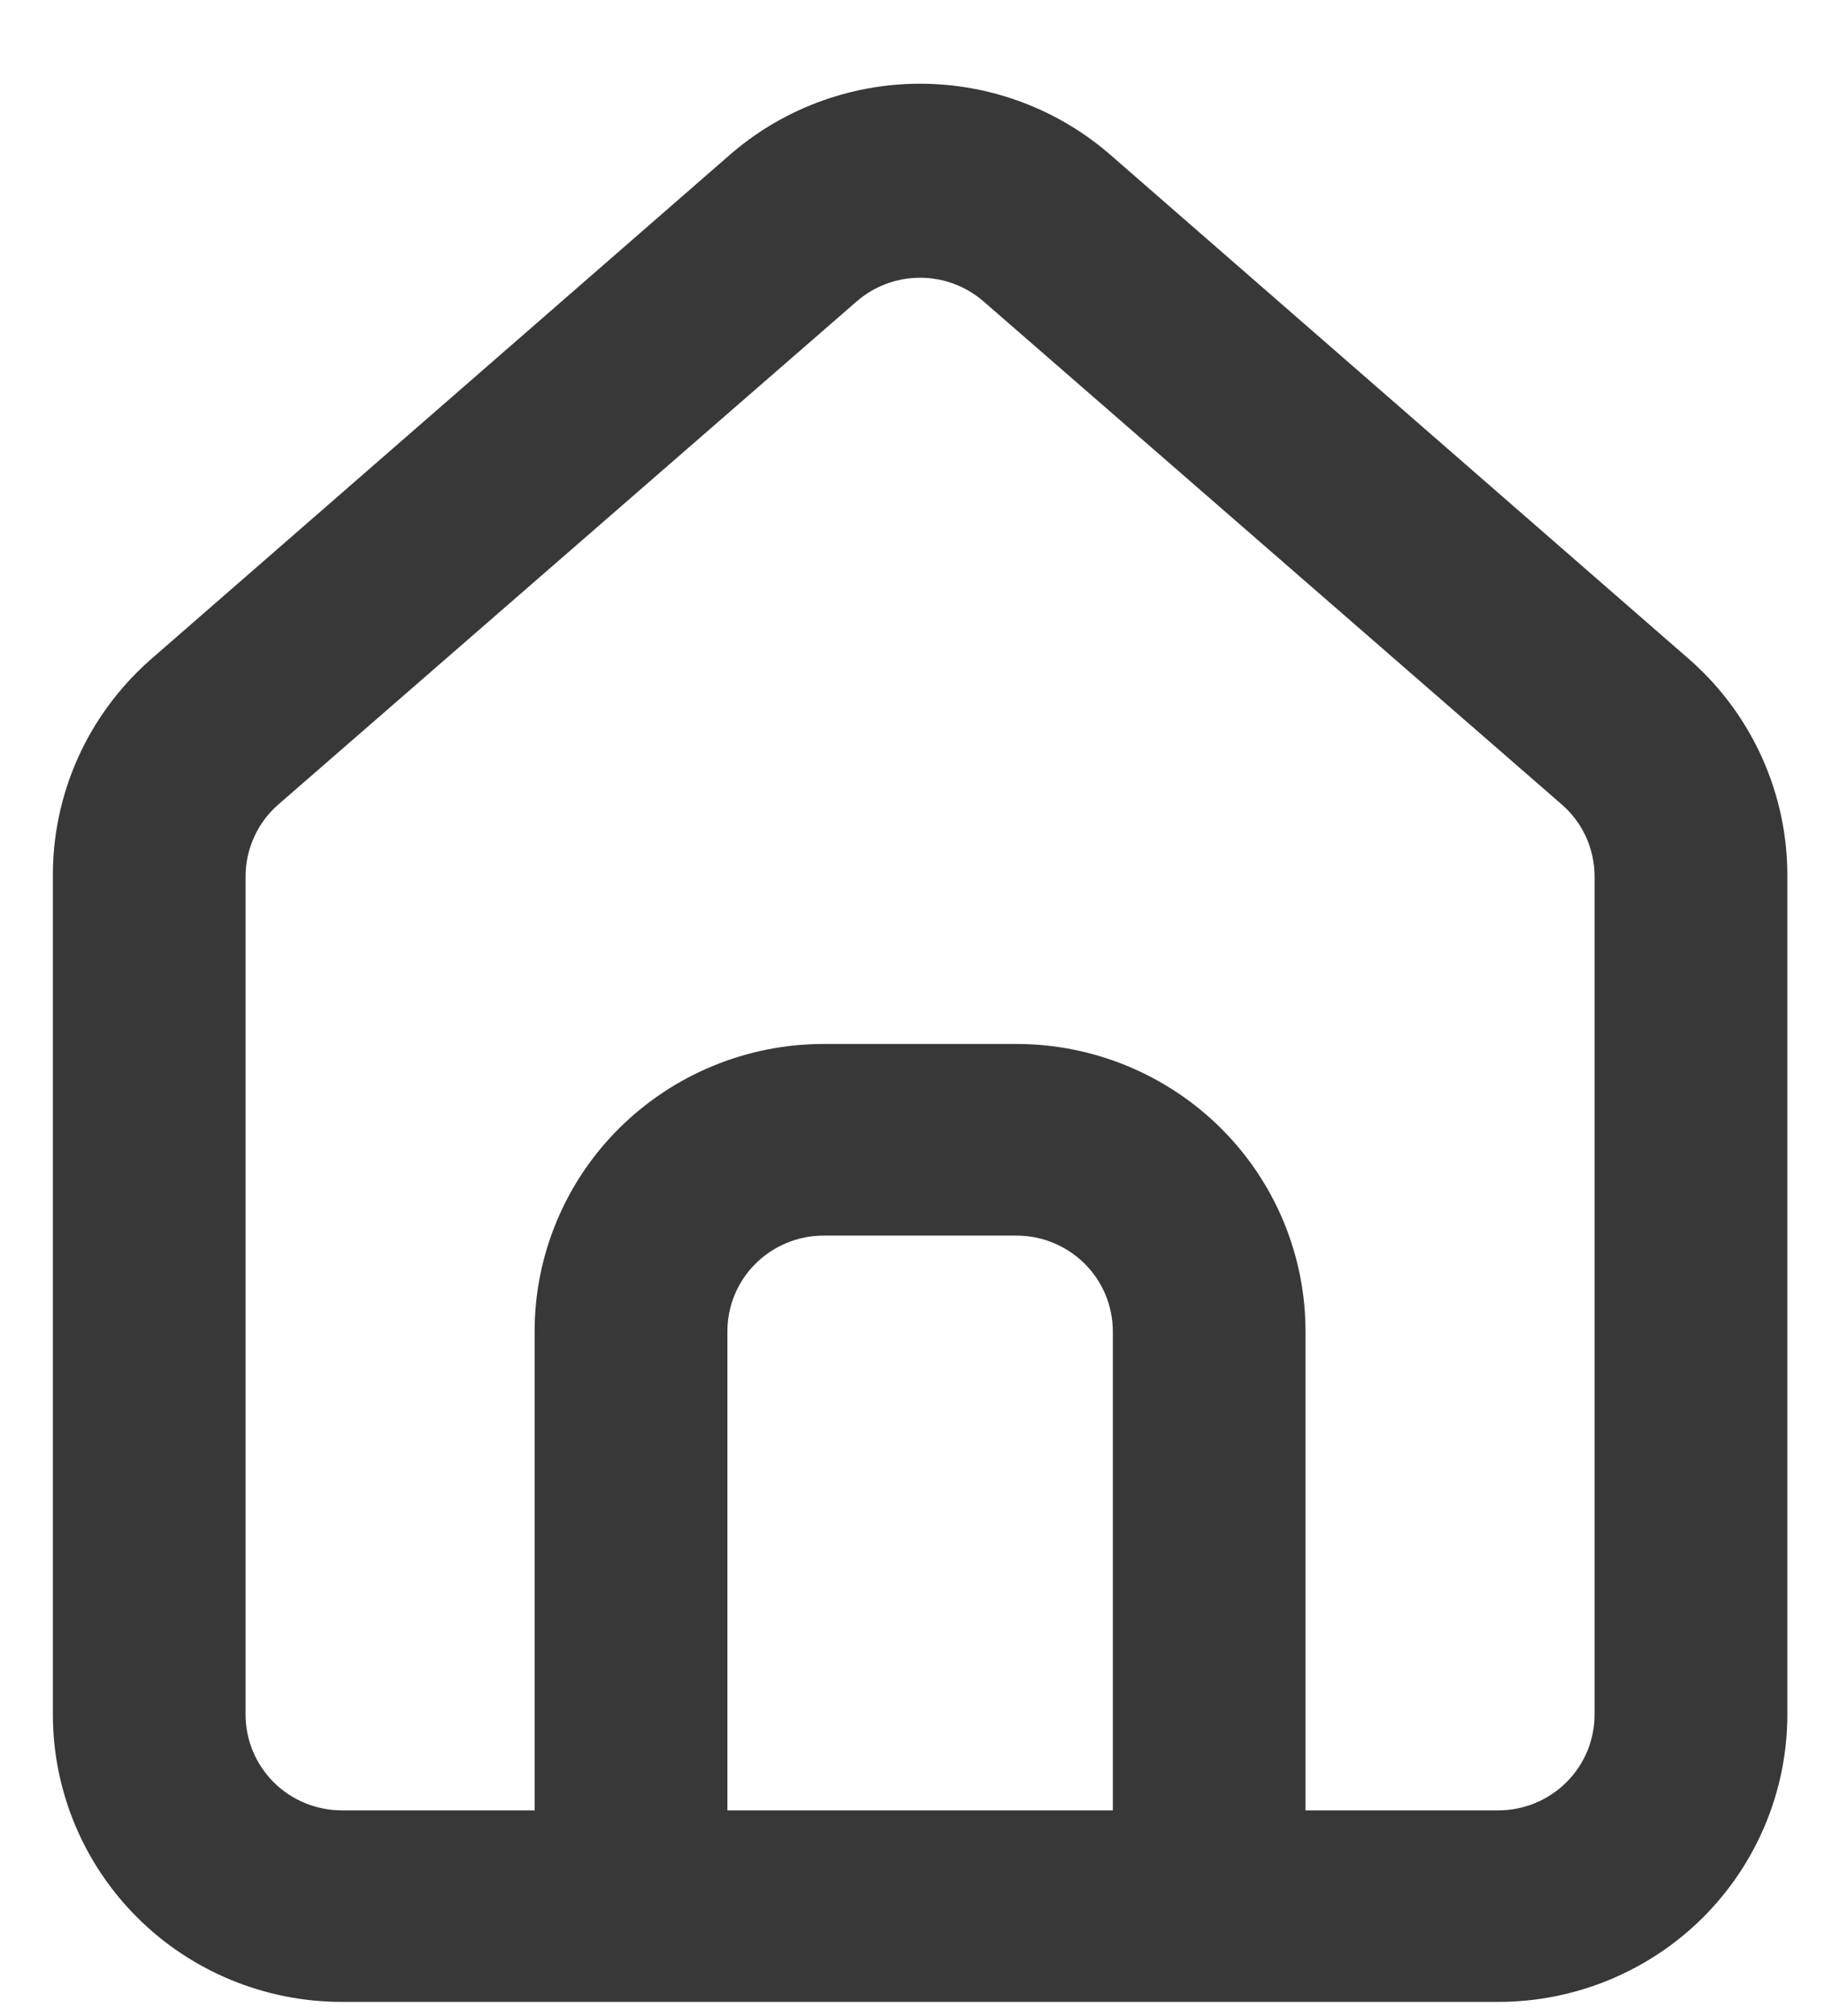 <svg width="19" height="21" viewBox="0 0 19 21" fill="none" xmlns="http://www.w3.org/2000/svg">
<path d="M17.614 6.883L11.592 1.635C11.04 1.144 10.325 0.872 9.584 0.872C8.843 0.872 8.129 1.144 7.577 1.635L1.554 6.883C1.236 7.167 0.981 7.514 0.808 7.903C0.635 8.292 0.547 8.713 0.551 9.138V17.859C0.551 18.653 0.868 19.414 1.433 19.976C1.997 20.537 2.763 20.852 3.562 20.852H15.607C16.405 20.852 17.171 20.537 17.736 19.976C18.3 19.414 18.618 18.653 18.618 17.859V9.128C18.62 8.705 18.531 8.286 18.358 7.899C18.185 7.512 17.931 7.165 17.614 6.883V6.883ZM11.592 18.857H7.577V13.868C7.577 13.603 7.682 13.349 7.871 13.162C8.059 12.975 8.314 12.87 8.58 12.87H10.588C10.854 12.87 11.109 12.975 11.298 13.162C11.486 13.349 11.592 13.603 11.592 13.868V18.857ZM16.61 17.859C16.61 18.124 16.505 18.378 16.316 18.565C16.128 18.752 15.873 18.857 15.607 18.857H13.599V13.868C13.599 13.074 13.282 12.312 12.717 11.751C12.152 11.19 11.386 10.874 10.588 10.874H8.58C7.782 10.874 7.016 11.19 6.451 11.751C5.886 12.312 5.569 13.074 5.569 13.868V18.857H3.562C3.296 18.857 3.04 18.752 2.852 18.565C2.664 18.378 2.558 18.124 2.558 17.859V9.128C2.558 8.986 2.589 8.846 2.648 8.717C2.706 8.588 2.792 8.473 2.899 8.38L8.922 3.141C9.105 2.981 9.34 2.893 9.584 2.893C9.828 2.893 10.063 2.981 10.247 3.141L16.269 8.38C16.376 8.473 16.462 8.588 16.521 8.717C16.579 8.846 16.61 8.986 16.61 9.128V17.859Z" fill="#383838"/>
</svg>
